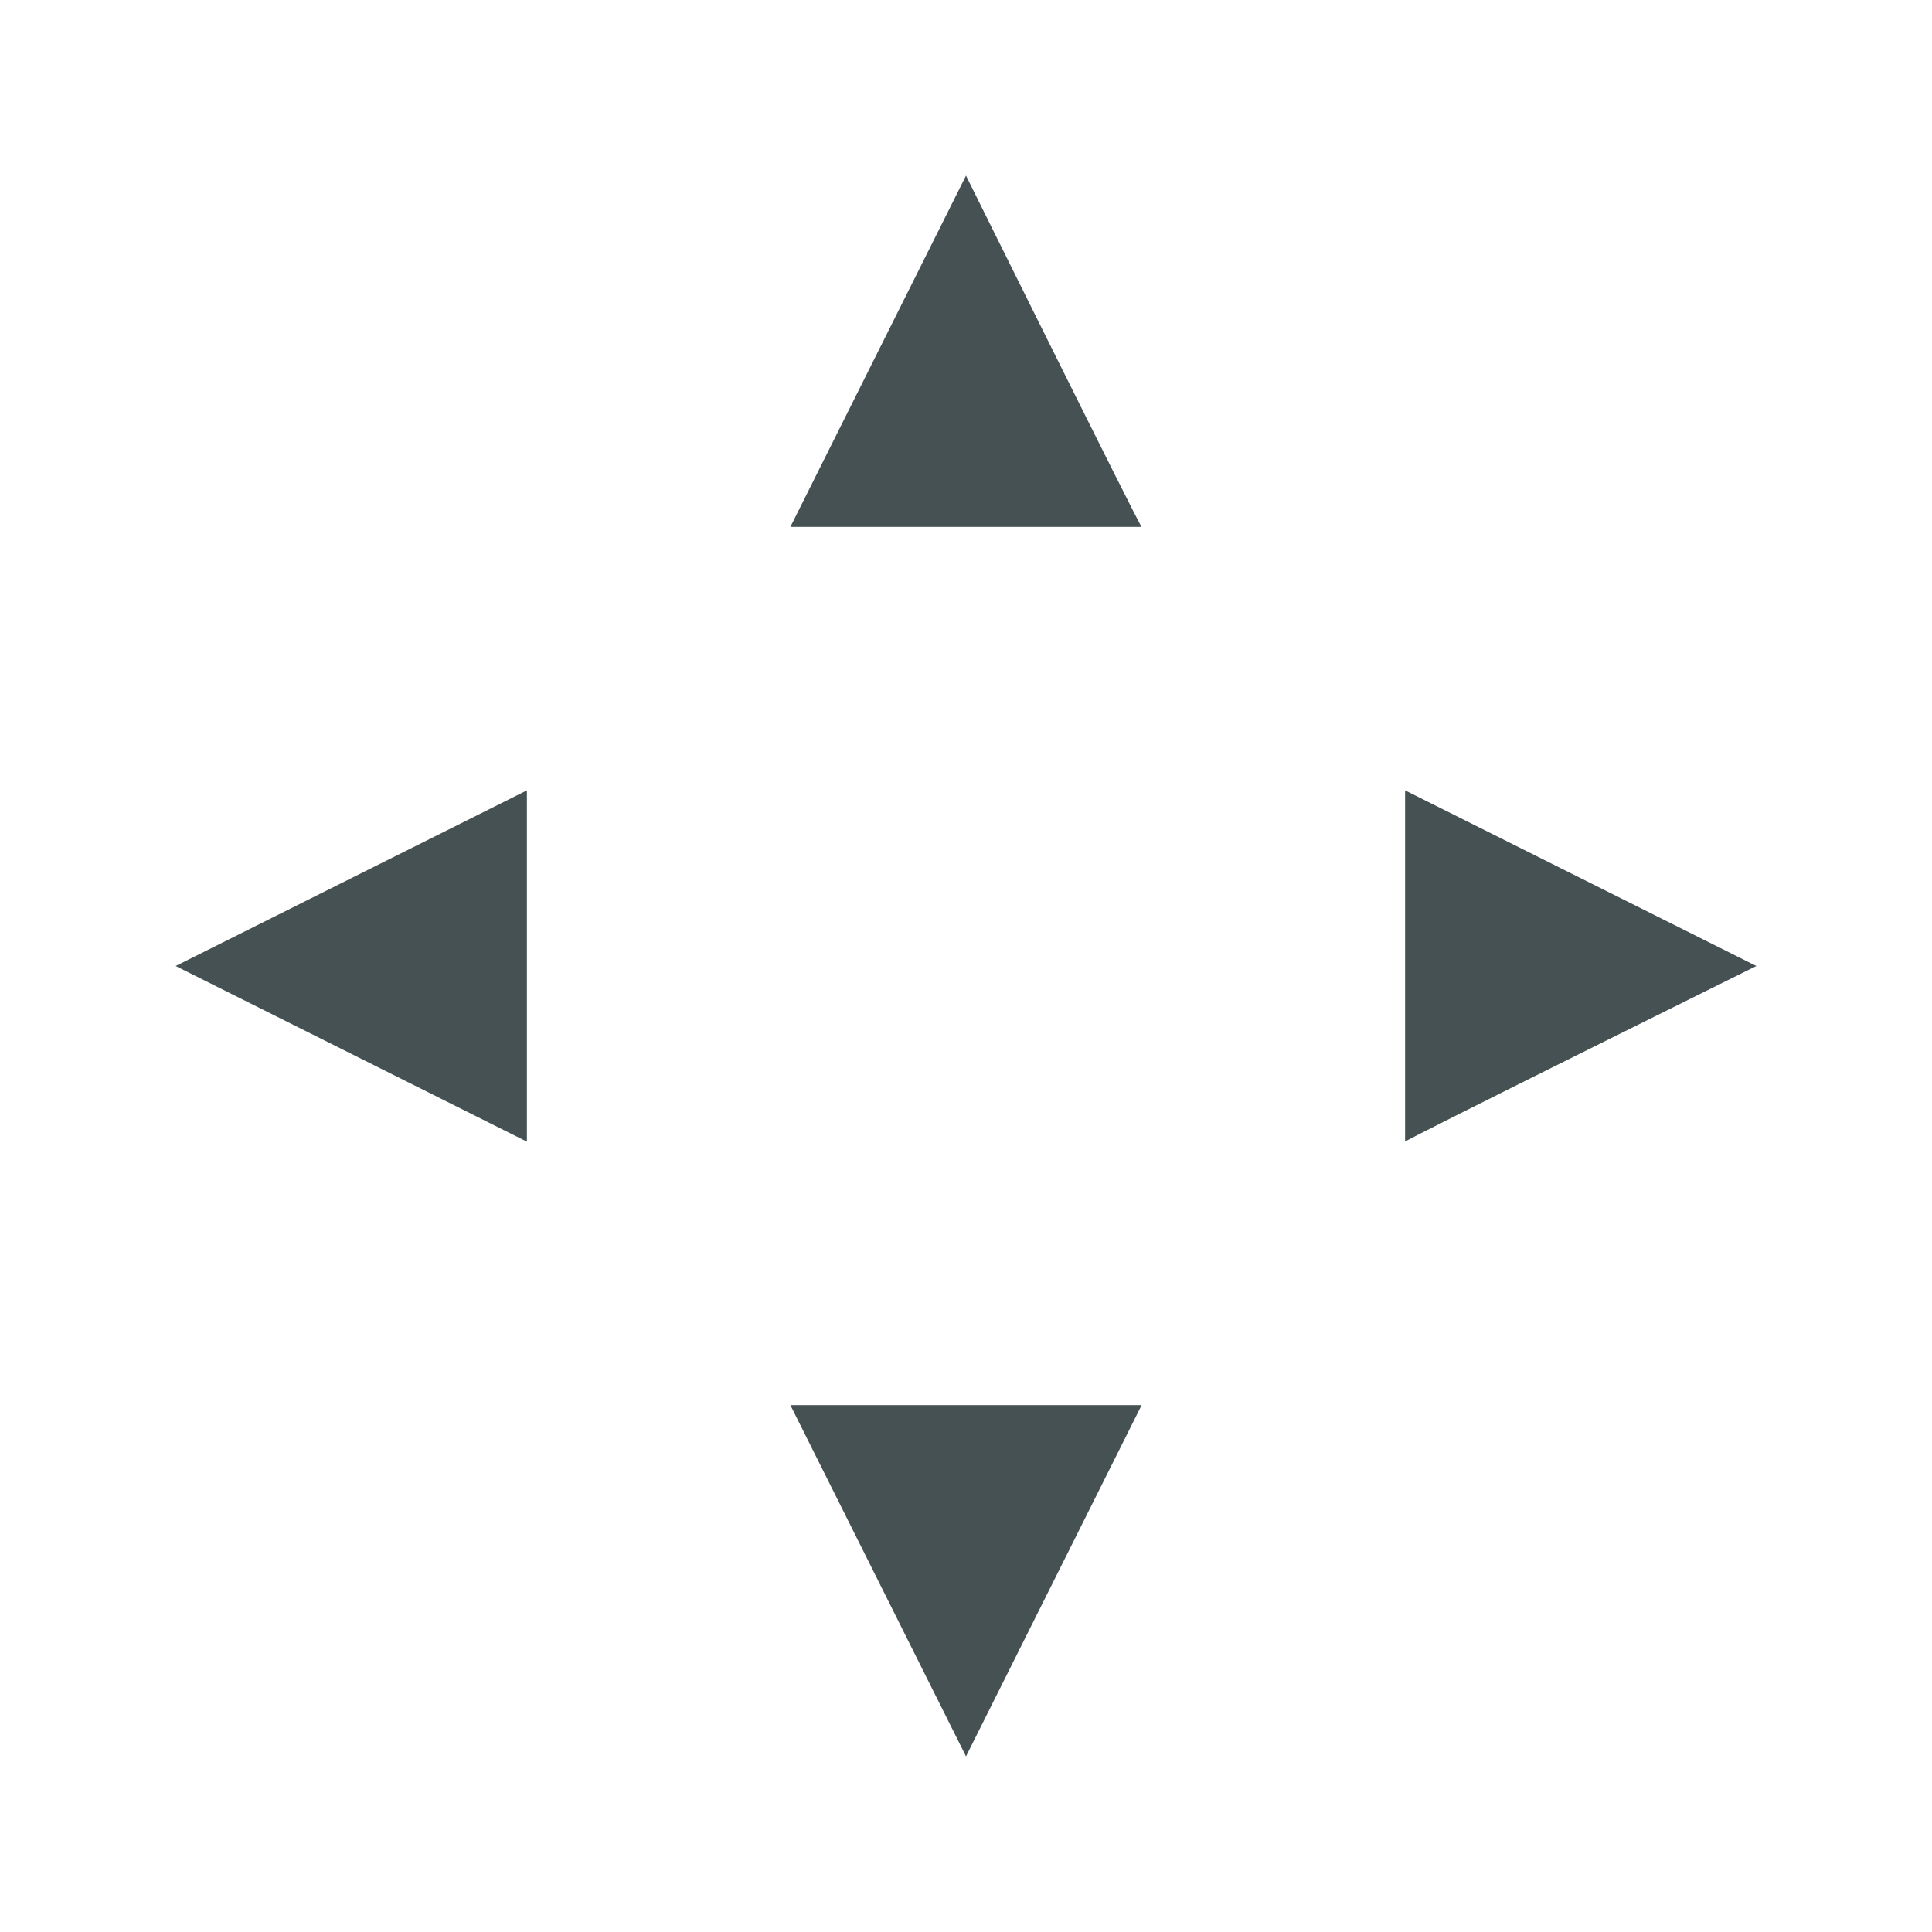 <svg xmlns="http://www.w3.org/2000/svg" width="22" height="22" fill="#465153" xmlns:v="https://vecta.io/nano"><path d="M11 2L9 6h4c0 .036-2-4-2-4zM9 16l2 4 2-4zm11-5l-4-2v4c-.036 0 4-2 4-2zM6 9l-4 2 4 2z"/></svg>